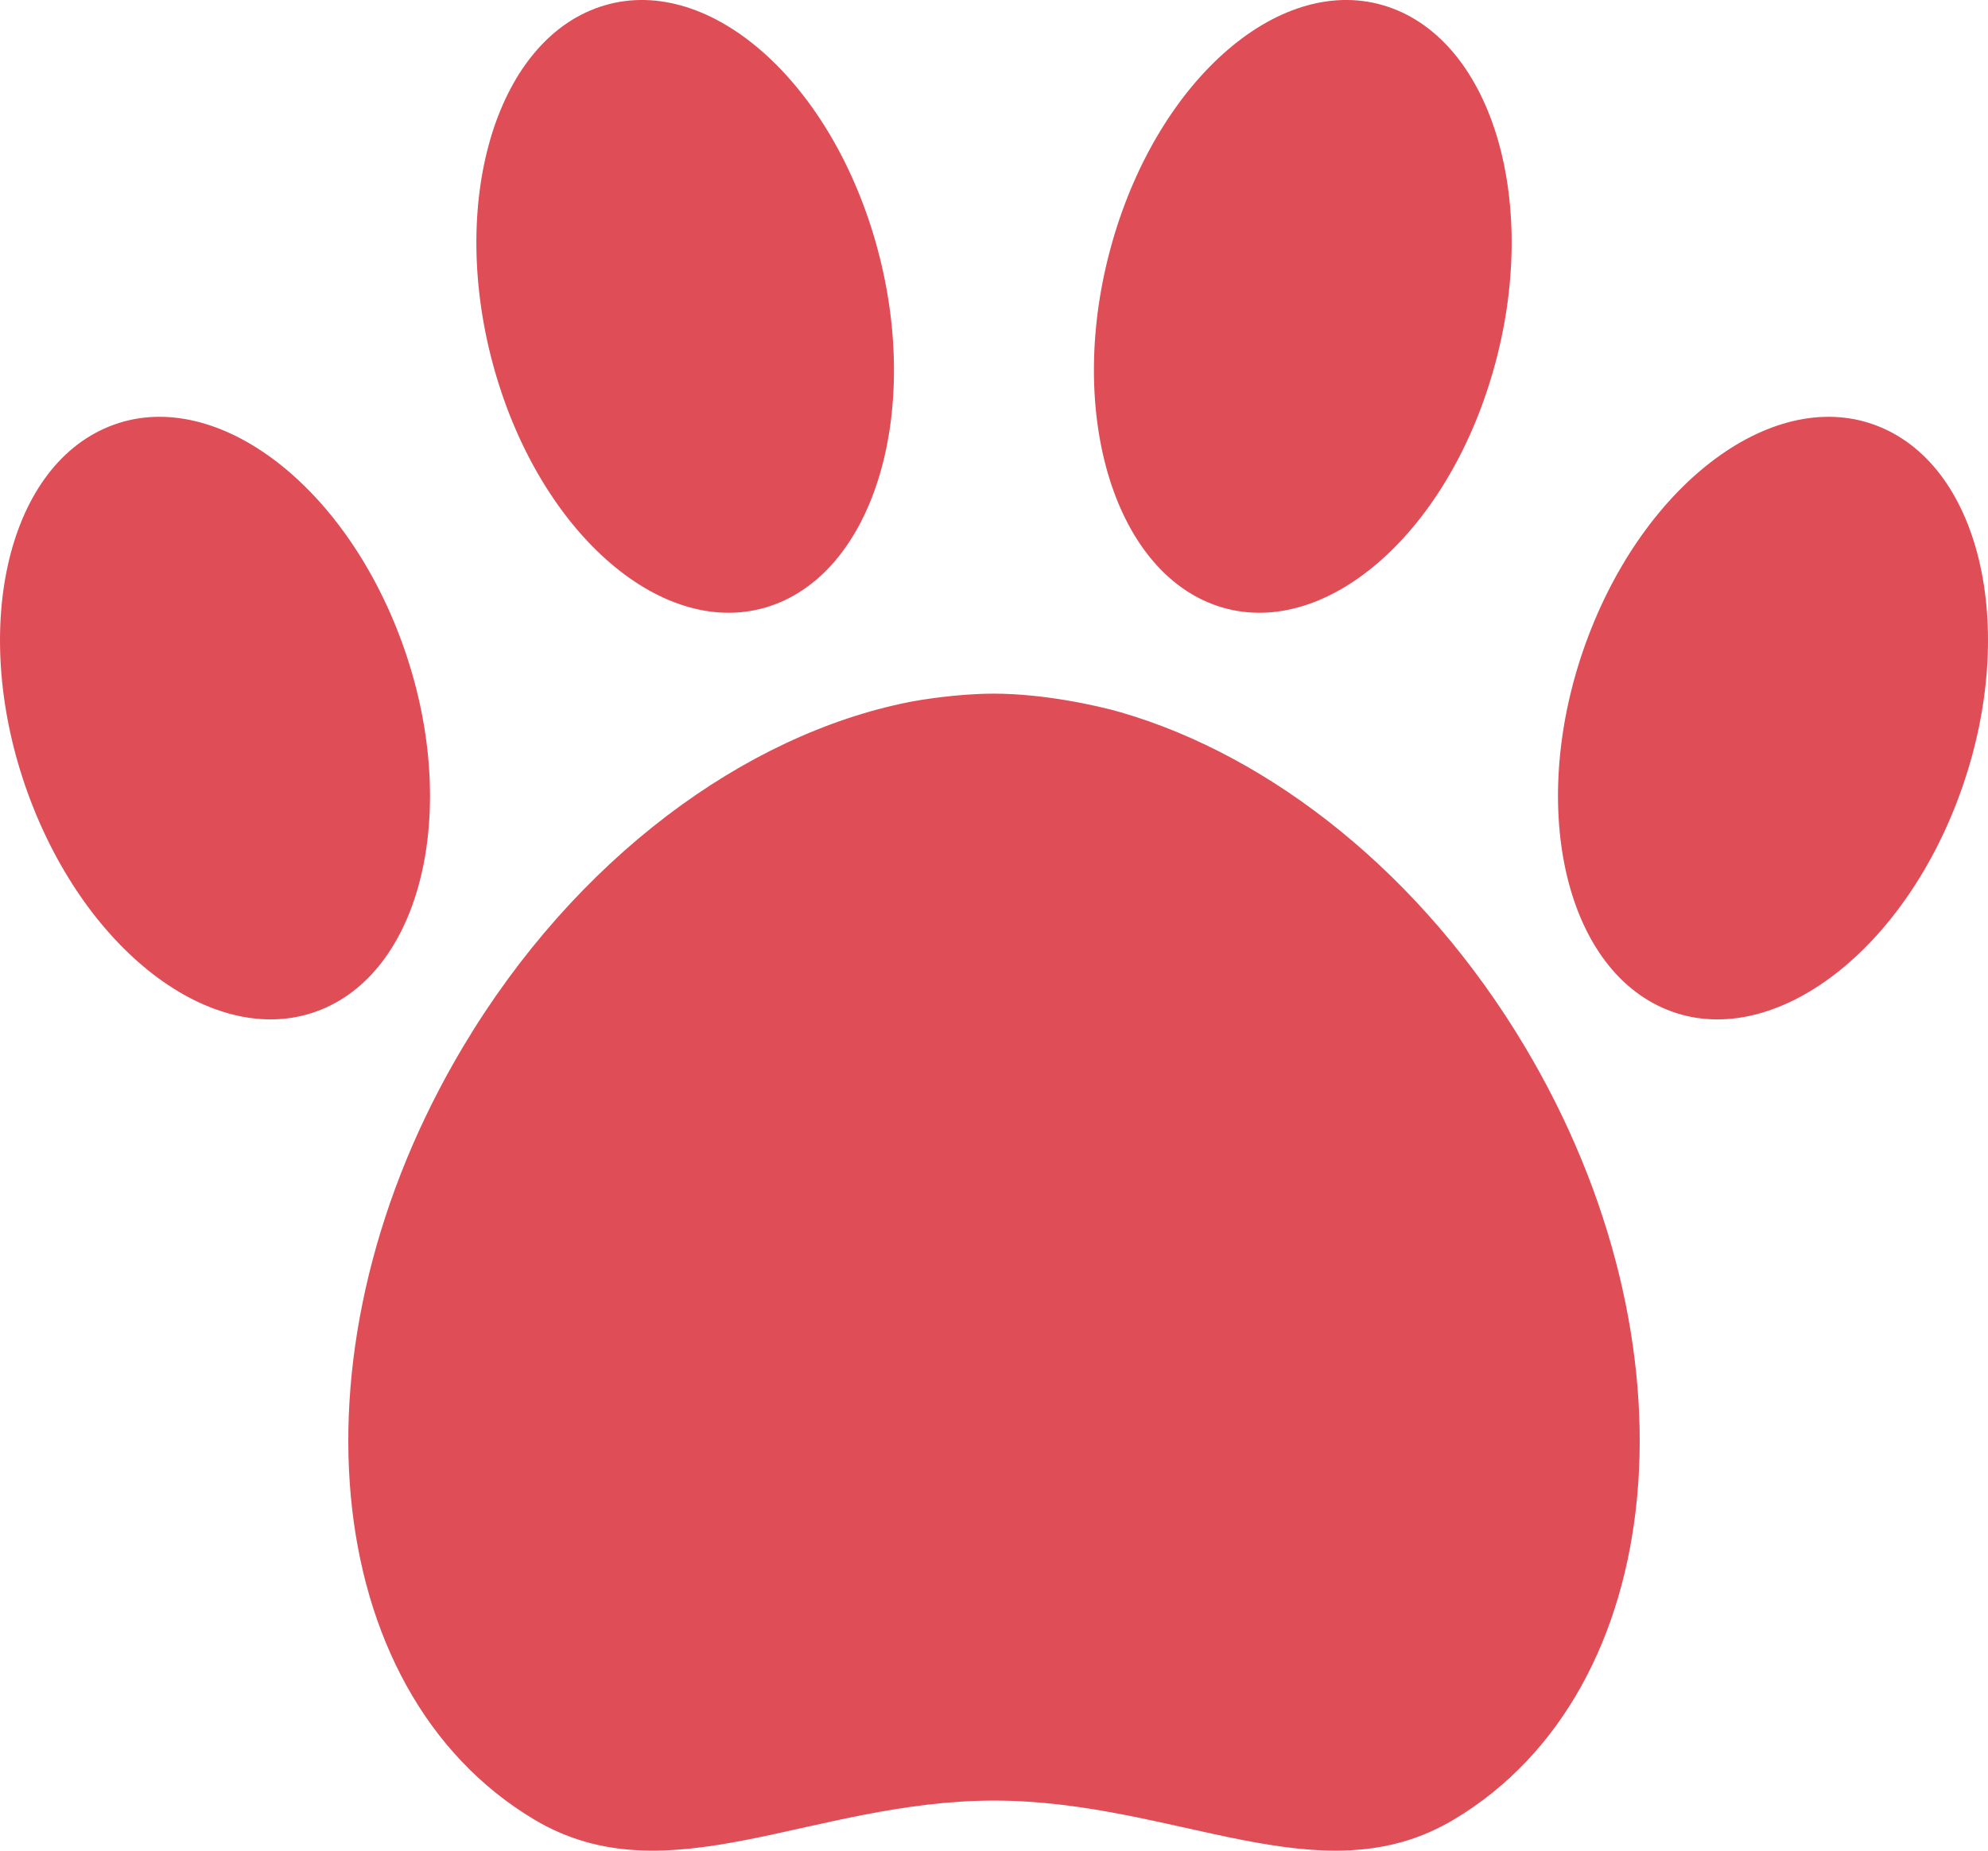 <svg version="1.1" id="图层_1" x="0px" y="0px" width="112.777px" height="105px" viewBox="0 0 112.777 105" enable-background="new 0 0 112.777 105" xml:space="preserve" xmlns="http://www.w3.org/2000/svg" xmlns:xlink="http://www.w3.org/1999/xlink" xmlns:xml="http://www.w3.org/XML/1998/namespace">
  <path fill="#DF4D57" d="M86.502,59.381c-5.83-9.773-14.364-16.476-22.907-18.963c-1.392-0.405-4.432-1.063-7.205-1.063
	c-2.089,0.001-4.214,0.356-4.833,0.48c-9.306,1.852-18.909,8.866-25.282,19.545c-10.073,16.877-8.269,36.517,4.036,43.856
	c7.566,4.518,15.745-1.079,26.078-1.079c10.338,0,18.517,5.597,26.082,1.079C94.771,95.896,96.576,76.258,86.502,59.381z
	 M5.916,24.316c-5.774,2.6-7.641,12.064-4.169,21.137C5.216,54.527,12.709,59.77,18.48,57.17c5.773-2.604,7.64-12.066,4.168-21.139
	C19.178,26.958,11.686,21.71,5.916,24.316z M34.039,0.385c-5.971,1.999-8.65,11.23-5.981,20.618
	c2.666,9.389,9.672,15.377,15.644,13.378c5.971-2.006,8.648-11.234,5.979-20.622C47.012,4.371,40.013-1.616,34.039,0.385z
	 M106.863,24.316c-5.771-2.605-13.264,2.643-16.736,11.716c-3.467,9.072-1.604,18.534,4.172,21.139
	c5.768,2.601,13.263-2.644,16.732-11.718C114.502,36.38,112.637,26.916,106.863,24.316z M78.737,0.385
	c-5.97-2.001-12.974,3.985-15.646,13.374c-2.671,9.388,0.014,18.616,5.981,20.622c5.977,1.999,12.98-3.989,15.646-13.378
	C87.393,11.616,84.711,2.384,78.737,0.385z" class="color c1"/>
</svg>